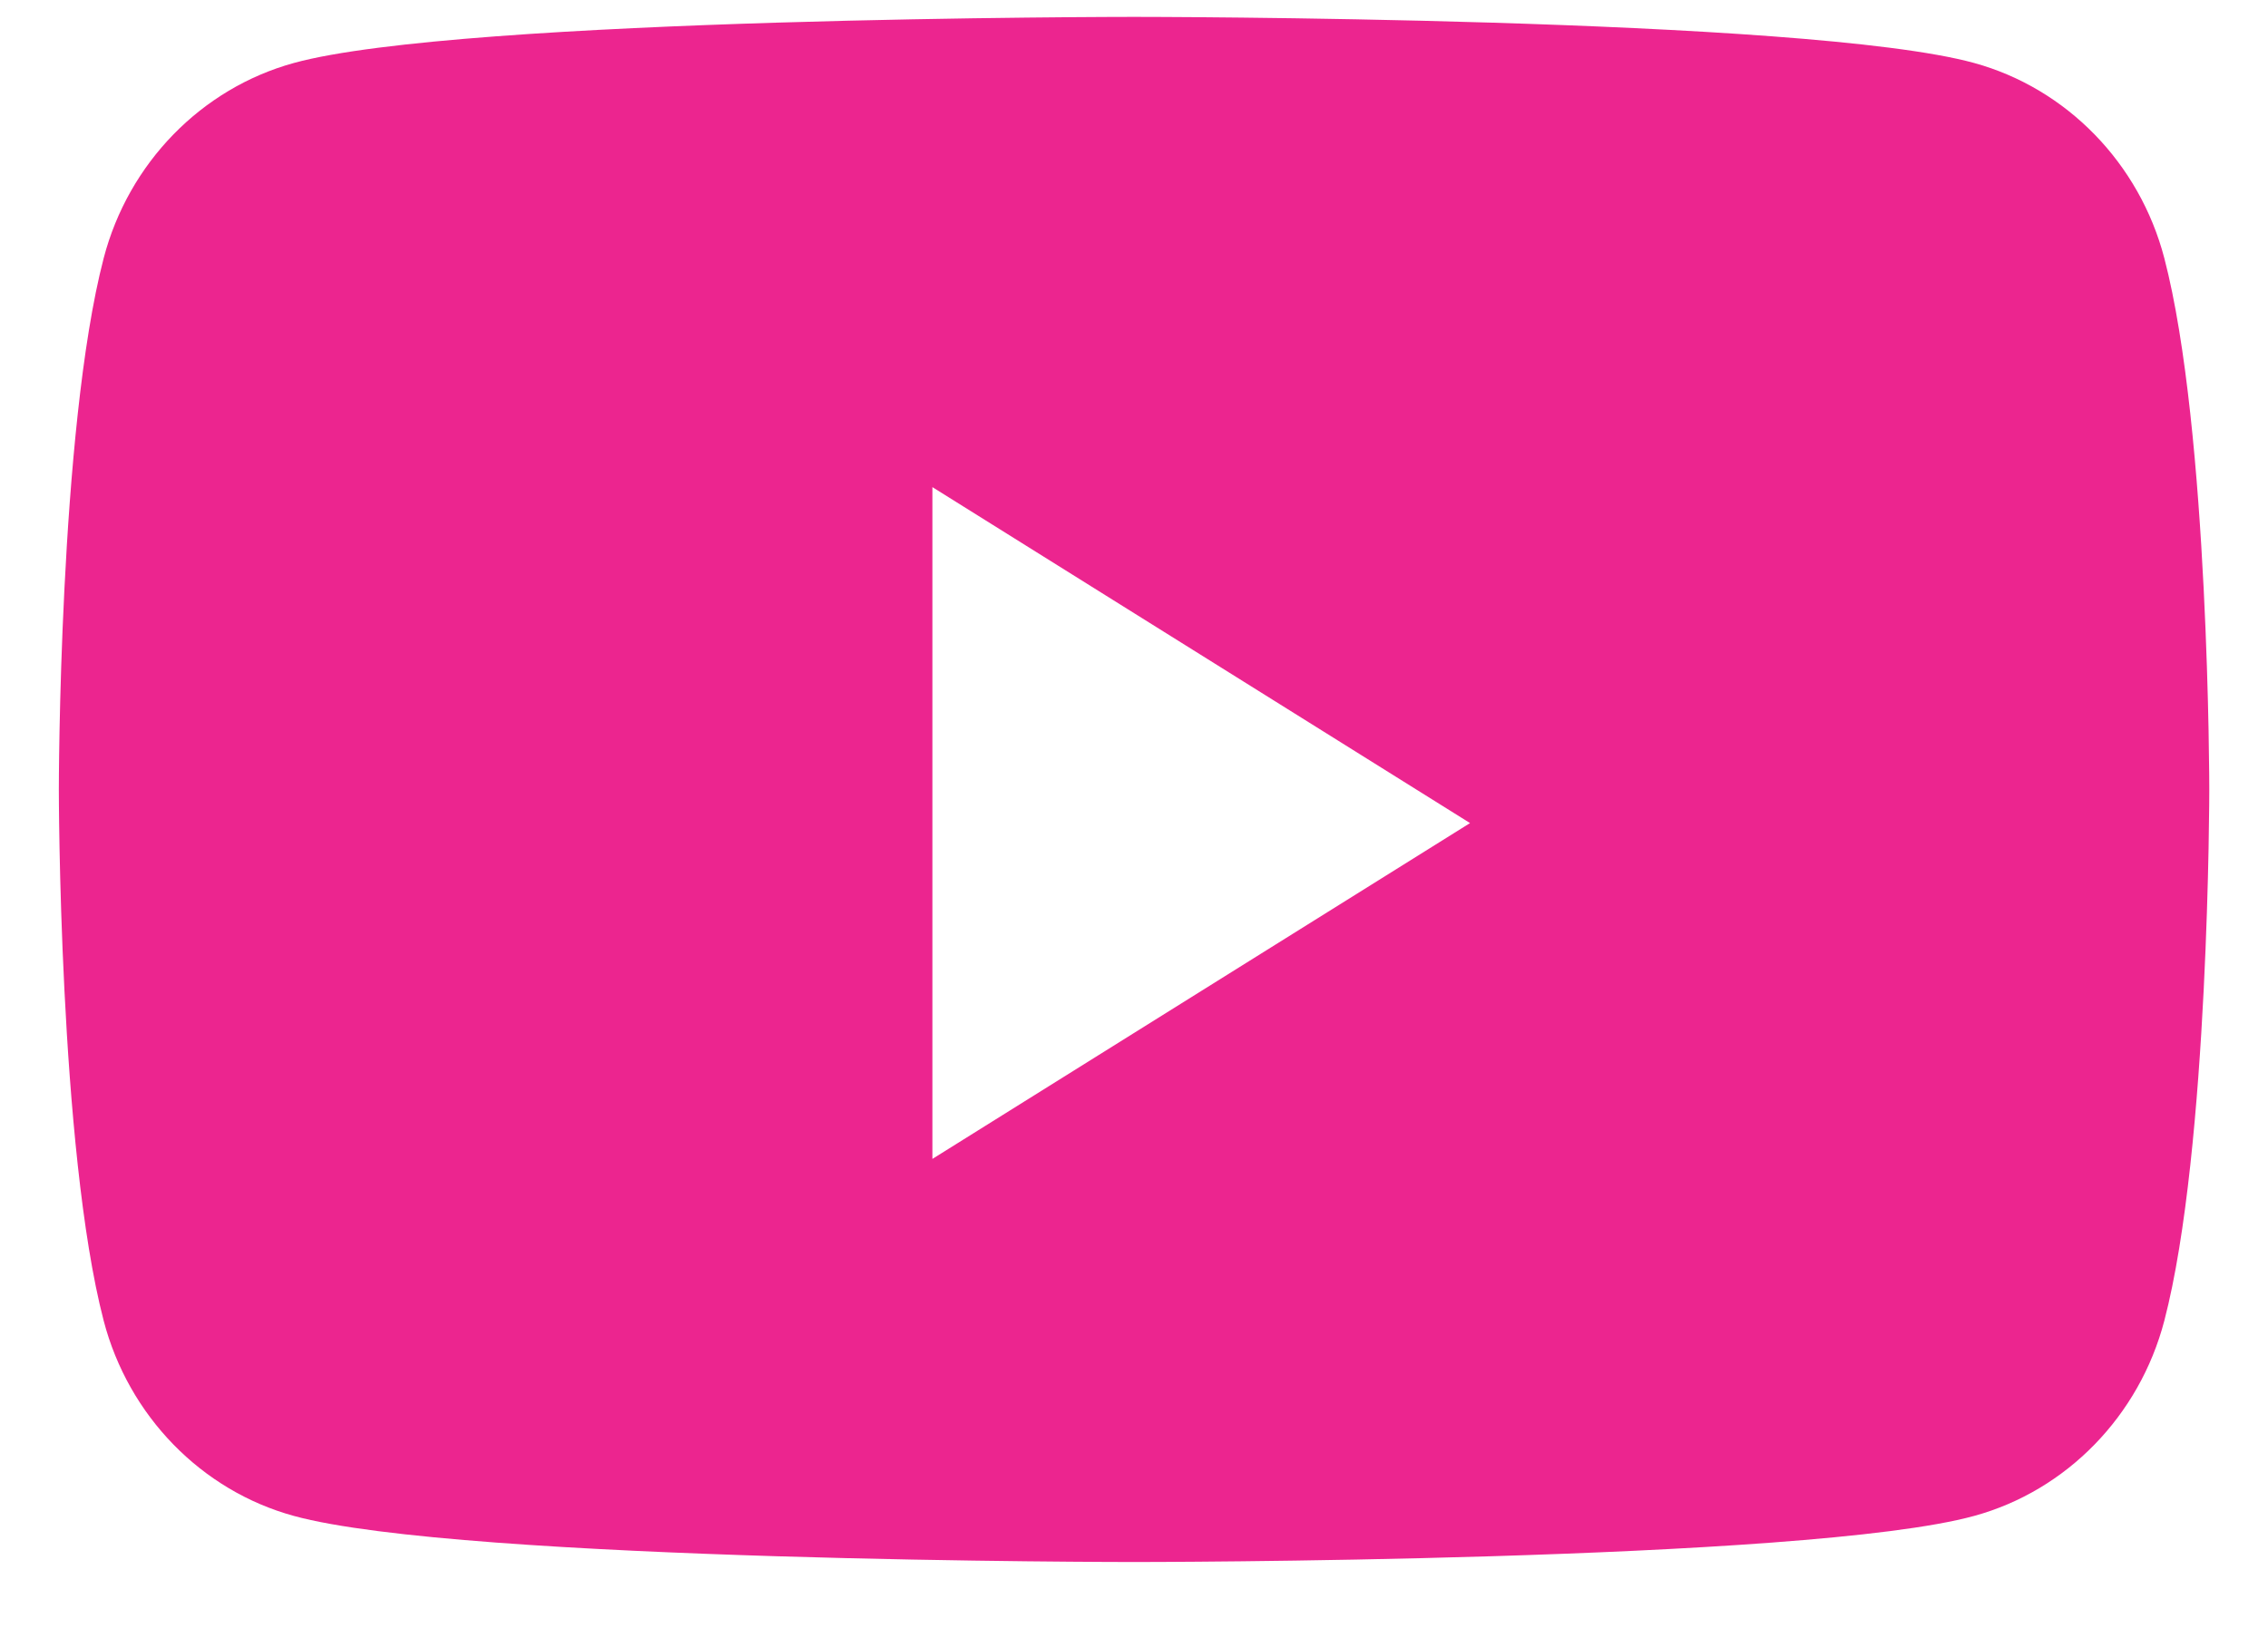 <svg width="18" height="13" viewBox="0 0 18 13" fill="none" xmlns="http://www.w3.org/2000/svg">
<path fill-rule="evenodd" clip-rule="evenodd" d="M15.668 0.5C16.402 0.702 16.98 1.295 17.177 2.049C17.534 3.416 17.534 6.267 17.534 6.267C17.534 6.267 17.534 9.118 17.177 10.485C16.98 11.239 16.402 11.833 15.668 12.034C14.337 12.4 9 12.4 9 12.4C9 12.4 3.663 12.4 2.332 12.034C1.598 11.833 1.02 11.239 0.823 10.485C0.467 9.118 0.467 6.267 0.467 6.267C0.467 6.267 0.467 3.416 0.823 2.049C1.02 1.295 1.598 0.702 2.332 0.5C3.663 0.134 9 0.134 9 0.134C9 0.134 14.337 0.134 15.668 0.5ZM7.4 3.867V9.2L11.667 6.534L7.4 3.867Z" fill="#EC258F"/>
</svg>
